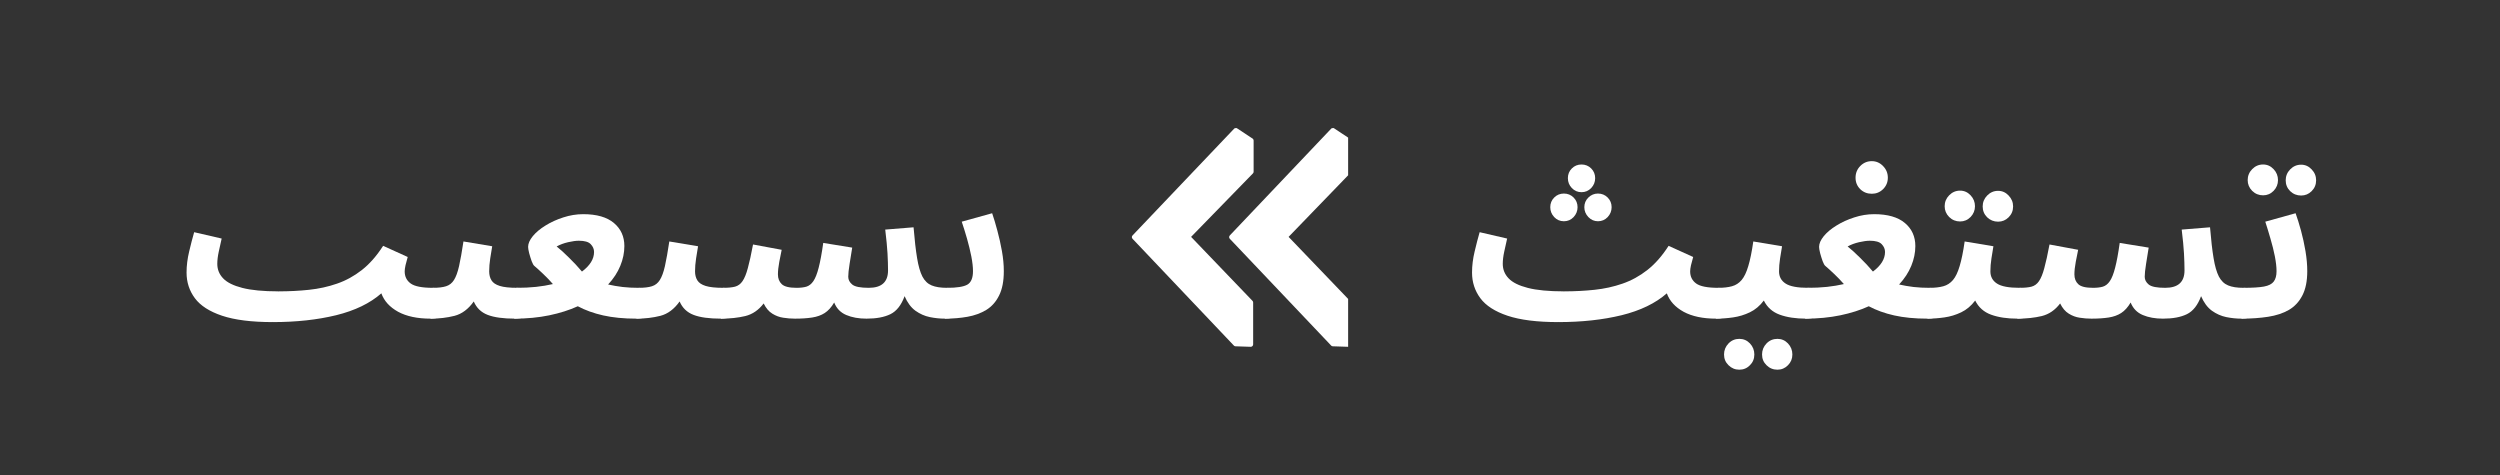 <svg xmlns="http://www.w3.org/2000/svg" xmlns:xlink="http://www.w3.org/1999/xlink" width="500" zoomAndPan="magnify" viewBox="0 0 375 71.25" height="95" preserveAspectRatio="xMidYMid meet" version="1.0"><rect x="0" y="0" width="375" height="71.25" fill="#333333" stroke="none"/><defs><g/><clipPath id="701db1872d"><path d="M 169.742 19.176 L 202.219 19.176 L 202.219 52.031 L 169.742 52.031 Z M 169.742 19.176 " clip-rule="nonzero"/></clipPath></defs><g fill="#ffffff" fill-opacity="1"><g transform="translate(219.743, 47.626)"><g><path d="M 13.984 0.688 C 10.816 0.688 8.285 0.367 6.391 -0.266 C 4.504 -0.898 3.145 -1.773 2.312 -2.891 C 1.477 -4.016 1.062 -5.297 1.062 -6.734 C 1.062 -7.766 1.191 -8.82 1.453 -9.906 C 1.711 -11 1.961 -11.961 2.203 -12.797 L 6.328 -11.844 C 6.18 -11.227 6.035 -10.57 5.891 -9.875 C 5.742 -9.188 5.672 -8.578 5.672 -8.047 C 5.672 -7.211 5.961 -6.488 6.547 -5.875 C 7.129 -5.258 8.094 -4.781 9.438 -4.438 C 10.781 -4.094 12.582 -3.922 14.844 -3.922 L 14.844 -3.828 L 14.875 -3.922 C 16.457 -3.922 17.977 -4 19.438 -4.156 C 20.906 -4.312 22.301 -4.617 23.625 -5.078 C 24.957 -5.535 26.203 -6.219 27.359 -7.125 C 28.516 -8.031 29.578 -9.238 30.547 -10.75 L 34.234 -9.078 C 34.109 -8.648 34 -8.238 33.906 -7.844 C 33.82 -7.445 33.781 -7.141 33.781 -6.922 C 33.781 -6.148 34.078 -5.547 34.672 -5.109 C 35.266 -4.672 36.375 -4.453 38 -4.453 C 38.832 -4.453 39.426 -4.238 39.781 -3.812 C 40.133 -3.383 40.312 -2.848 40.312 -2.203 C 40.312 -1.523 40.082 -0.957 39.625 -0.5 C 39.176 -0.051 38.523 0.172 37.672 0.172 C 35.691 0.172 34.066 -0.172 32.797 -0.859 C 31.535 -1.555 30.695 -2.477 30.281 -3.625 C 28.582 -2.133 26.32 -1.039 23.5 -0.344 C 20.676 0.344 17.516 0.688 14.016 0.688 L 14.016 0.656 Z M 17.484 -18.797 C 16.91 -18.797 16.426 -19.004 16.031 -19.422 C 15.633 -19.836 15.438 -20.332 15.438 -20.906 C 15.438 -21.477 15.633 -21.961 16.031 -22.359 C 16.426 -22.754 16.91 -22.953 17.484 -22.953 C 18.055 -22.953 18.539 -22.754 18.938 -22.359 C 19.332 -21.961 19.531 -21.477 19.531 -20.906 C 19.531 -20.332 19.332 -19.836 18.938 -19.422 C 18.539 -19.004 18.055 -18.797 17.484 -18.797 Z M 14.844 -14.438 C 14.27 -14.438 13.785 -14.645 13.391 -15.062 C 12.992 -15.488 12.797 -15.984 12.797 -16.547 C 12.797 -17.117 12.992 -17.602 13.391 -18 C 13.785 -18.395 14.27 -18.594 14.844 -18.594 C 15.414 -18.594 15.898 -18.395 16.297 -18 C 16.691 -17.602 16.891 -17.117 16.891 -16.547 C 16.891 -15.984 16.691 -15.488 16.297 -15.062 C 15.898 -14.645 15.414 -14.438 14.844 -14.438 Z M 19.953 -14.438 C 19.398 -14.438 18.922 -14.645 18.516 -15.062 C 18.109 -15.488 17.906 -15.984 17.906 -16.547 C 17.906 -17.117 18.109 -17.602 18.516 -18 C 18.922 -18.395 19.398 -18.594 19.953 -18.594 C 20.523 -18.594 21.008 -18.395 21.406 -18 C 21.801 -17.602 22 -17.117 22 -16.547 C 22 -15.984 21.801 -15.488 21.406 -15.062 C 21.008 -14.645 20.523 -14.438 19.953 -14.438 Z M 19.953 -14.438 "/></g></g></g><g fill="#ffffff" fill-opacity="1"><g transform="translate(257.417, 47.626)"><g><path d="M 0 0.172 L 0.328 -4.453 C 1.117 -4.453 1.801 -4.531 2.375 -4.688 C 2.945 -4.844 3.43 -5.156 3.828 -5.625 C 4.223 -6.094 4.555 -6.789 4.828 -7.719 C 5.109 -8.645 5.359 -9.875 5.578 -11.406 L 9.891 -10.688 C 9.805 -10.176 9.707 -9.566 9.594 -8.859 C 9.488 -8.16 9.438 -7.516 9.438 -6.922 C 9.438 -6.129 9.766 -5.52 10.422 -5.094 C 11.078 -4.664 12.211 -4.453 13.828 -4.453 C 14.641 -4.453 15.223 -4.238 15.578 -3.812 C 15.941 -3.383 16.125 -2.848 16.125 -2.203 C 16.125 -1.523 15.898 -0.957 15.453 -0.5 C 15.004 -0.051 14.348 0.172 13.484 0.172 C 11.953 0.172 10.641 -0.023 9.547 -0.422 C 8.461 -0.816 7.664 -1.523 7.156 -2.547 C 6.562 -1.754 5.863 -1.164 5.062 -0.781 C 4.258 -0.395 3.422 -0.141 2.547 -0.016 C 1.68 0.109 0.832 0.172 0 0.172 Z M 9.203 7.828 C 8.555 7.828 8.008 7.602 7.562 7.156 C 7.113 6.719 6.891 6.18 6.891 5.547 C 6.891 4.91 7.113 4.359 7.562 3.891 C 8.008 3.43 8.555 3.203 9.203 3.203 C 9.816 3.203 10.344 3.43 10.781 3.891 C 11.219 4.359 11.438 4.91 11.438 5.547 C 11.438 6.18 11.219 6.719 10.781 7.156 C 10.344 7.602 9.816 7.828 9.203 7.828 Z M 3.484 7.828 C 2.848 7.828 2.305 7.602 1.859 7.156 C 1.41 6.719 1.188 6.18 1.188 5.547 C 1.188 4.91 1.41 4.359 1.859 3.891 C 2.305 3.43 2.848 3.203 3.484 3.203 C 4.109 3.203 4.641 3.43 5.078 3.891 C 5.516 4.359 5.734 4.91 5.734 5.547 C 5.734 6.18 5.516 6.719 5.078 7.156 C 4.641 7.602 4.109 7.828 3.484 7.828 Z M 3.484 7.828 "/></g></g></g><g fill="#ffffff" fill-opacity="1"><g transform="translate(270.91, 47.626)"><g><path d="M -0.125 0.172 L 0.203 -4.453 C 1.254 -4.453 2.234 -4.5 3.141 -4.594 C 4.055 -4.695 4.898 -4.836 5.672 -5.016 C 5.211 -5.547 4.727 -6.051 4.219 -6.531 C 3.719 -7.008 3.27 -7.414 2.875 -7.75 C 2.758 -7.844 2.629 -8.078 2.484 -8.453 C 2.348 -8.836 2.223 -9.238 2.109 -9.656 C 2.004 -10.082 1.953 -10.395 1.953 -10.594 C 1.953 -11.094 2.188 -11.629 2.656 -12.203 C 3.125 -12.773 3.758 -13.305 4.562 -13.797 C 5.363 -14.297 6.254 -14.703 7.234 -15.016 C 8.211 -15.336 9.207 -15.5 10.219 -15.5 C 12.25 -15.5 13.785 -15.055 14.828 -14.172 C 15.867 -13.297 16.391 -12.145 16.391 -10.719 C 16.391 -9.727 16.188 -8.738 15.781 -7.75 C 15.375 -6.758 14.766 -5.828 13.953 -4.953 C 14.629 -4.797 15.352 -4.672 16.125 -4.578 C 16.895 -4.492 17.688 -4.453 18.5 -4.453 C 19.312 -4.453 19.906 -4.238 20.281 -3.812 C 20.656 -3.383 20.844 -2.848 20.844 -2.203 C 20.844 -1.523 20.609 -0.957 20.141 -0.5 C 19.68 -0.051 19.023 0.172 18.172 0.172 C 16.305 0.172 14.656 0.008 13.219 -0.312 C 11.789 -0.633 10.52 -1.094 9.406 -1.688 C 8.145 -1.113 6.719 -0.66 5.125 -0.328 C 3.531 0.004 1.781 0.172 -0.125 0.172 Z M 6.234 -10.656 C 6.785 -10.219 7.406 -9.656 8.094 -8.969 C 8.789 -8.289 9.438 -7.598 10.031 -6.891 C 11.238 -7.797 11.844 -8.773 11.844 -9.828 C 11.844 -10.266 11.676 -10.656 11.344 -11 C 11.02 -11.344 10.426 -11.516 9.562 -11.516 C 9.125 -11.516 8.586 -11.441 7.953 -11.297 C 7.316 -11.148 6.742 -10.938 6.234 -10.656 Z M 9.859 -18.562 C 9.18 -18.562 8.602 -18.789 8.125 -19.25 C 7.656 -19.719 7.422 -20.289 7.422 -20.969 C 7.422 -21.656 7.656 -22.238 8.125 -22.719 C 8.602 -23.207 9.18 -23.453 9.859 -23.453 C 10.516 -23.453 11.078 -23.207 11.547 -22.719 C 12.023 -22.238 12.266 -21.656 12.266 -20.969 C 12.266 -20.289 12.023 -19.719 11.547 -19.25 C 11.078 -18.789 10.516 -18.562 9.859 -18.562 Z M 9.859 -18.562 "/></g></g></g><g fill="#ffffff" fill-opacity="1"><g transform="translate(289.121, 47.626)"><g><path d="M 0 0.172 L 0.328 -4.453 C 1.117 -4.453 1.801 -4.531 2.375 -4.688 C 2.945 -4.844 3.43 -5.156 3.828 -5.625 C 4.223 -6.094 4.555 -6.789 4.828 -7.719 C 5.109 -8.645 5.359 -9.875 5.578 -11.406 L 9.891 -10.688 C 9.805 -10.176 9.707 -9.566 9.594 -8.859 C 9.488 -8.16 9.438 -7.516 9.438 -6.922 C 9.438 -6.129 9.766 -5.52 10.422 -5.094 C 11.078 -4.664 12.211 -4.453 13.828 -4.453 C 14.641 -4.453 15.223 -4.238 15.578 -3.812 C 15.941 -3.383 16.125 -2.848 16.125 -2.203 C 16.125 -1.523 15.898 -0.957 15.453 -0.5 C 15.004 -0.051 14.348 0.172 13.484 0.172 C 11.953 0.172 10.641 -0.023 9.547 -0.422 C 8.461 -0.816 7.664 -1.523 7.156 -2.547 C 6.562 -1.754 5.863 -1.164 5.062 -0.781 C 4.258 -0.395 3.422 -0.141 2.547 -0.016 C 1.68 0.109 0.832 0.172 0 0.172 Z M 4.891 -14.406 C 4.254 -14.406 3.707 -14.629 3.25 -15.078 C 2.801 -15.535 2.578 -16.07 2.578 -16.688 C 2.578 -17.32 2.801 -17.867 3.25 -18.328 C 3.707 -18.797 4.254 -19.031 4.891 -19.031 C 5.504 -19.031 6.031 -18.797 6.469 -18.328 C 6.906 -17.867 7.125 -17.32 7.125 -16.688 C 7.125 -16.07 6.906 -15.535 6.469 -15.078 C 6.031 -14.629 5.504 -14.406 4.891 -14.406 Z M 10.594 -14.375 C 9.957 -14.375 9.41 -14.594 8.953 -15.031 C 8.504 -15.477 8.281 -16.02 8.281 -16.656 C 8.281 -17.289 8.504 -17.836 8.953 -18.297 C 9.41 -18.766 9.957 -19 10.594 -19 C 11.207 -19 11.734 -18.766 12.172 -18.297 C 12.617 -17.836 12.844 -17.289 12.844 -16.656 C 12.844 -16.02 12.617 -15.477 12.172 -15.031 C 11.734 -14.594 11.207 -14.375 10.594 -14.375 Z M 10.594 -14.375 "/></g></g></g><g fill="#ffffff" fill-opacity="1"><g transform="translate(302.614, 47.626)"><g><path d="M 0 0.172 L 0.328 -4.453 C 1.055 -4.453 1.648 -4.508 2.109 -4.625 C 2.566 -4.75 2.941 -5.023 3.234 -5.453 C 3.535 -5.891 3.801 -6.539 4.031 -7.406 C 4.27 -8.27 4.531 -9.453 4.812 -10.953 L 9.109 -10.156 C 9.016 -9.676 8.895 -9.07 8.75 -8.344 C 8.613 -7.613 8.547 -6.988 8.547 -6.469 C 8.547 -5.852 8.738 -5.363 9.125 -5 C 9.508 -4.633 10.25 -4.453 11.344 -4.453 C 11.914 -4.453 12.406 -4.508 12.812 -4.625 C 13.219 -4.75 13.566 -5.023 13.859 -5.453 C 14.16 -5.891 14.426 -6.562 14.656 -7.469 C 14.895 -8.383 15.125 -9.625 15.344 -11.188 L 19.688 -10.484 C 19.562 -9.711 19.43 -8.898 19.297 -8.047 C 19.16 -7.191 19.094 -6.547 19.094 -6.109 C 19.094 -5.66 19.297 -5.27 19.703 -4.938 C 20.109 -4.613 20.93 -4.453 22.172 -4.453 C 24.098 -4.453 25.062 -5.32 25.062 -7.062 C 25.062 -7.812 25.035 -8.66 24.984 -9.609 C 24.93 -10.566 24.816 -11.758 24.641 -13.188 L 28.891 -13.531 C 29.047 -11.633 29.223 -10.094 29.422 -8.906 C 29.617 -7.719 29.883 -6.797 30.219 -6.141 C 30.562 -5.492 31.023 -5.051 31.609 -4.812 C 32.191 -4.57 32.957 -4.453 33.906 -4.453 C 34.738 -4.453 35.336 -4.238 35.703 -3.812 C 36.066 -3.383 36.25 -2.848 36.25 -2.203 C 36.25 -1.523 36.02 -0.957 35.562 -0.5 C 35.113 -0.051 34.453 0.172 33.578 0.172 C 32.848 0.172 32.098 0.094 31.328 -0.062 C 30.566 -0.219 29.848 -0.535 29.172 -1.016 C 28.504 -1.504 27.961 -2.234 27.547 -3.203 C 27.055 -1.859 26.348 -0.957 25.422 -0.5 C 24.504 -0.051 23.305 0.172 21.828 0.172 C 20.672 0.172 19.66 -0.008 18.797 -0.375 C 17.941 -0.738 17.336 -1.363 16.984 -2.25 C 16.566 -1.539 16.094 -1.016 15.562 -0.672 C 15.039 -0.336 14.414 -0.113 13.688 0 C 12.957 0.113 12.098 0.172 11.109 0.172 C 10.516 0.172 9.926 0.125 9.344 0.031 C 8.77 -0.051 8.223 -0.254 7.703 -0.578 C 7.18 -0.898 6.75 -1.41 6.406 -2.109 C 5.656 -1.117 4.738 -0.488 3.656 -0.219 C 2.582 0.039 1.363 0.172 0 0.172 Z M 0 0.172 "/></g></g></g><g fill="#ffffff" fill-opacity="1"><g transform="translate(336.23, 47.626)"><g><path d="M 0 0.172 L 0.328 -4.453 C 1.648 -4.453 2.66 -4.516 3.359 -4.641 C 4.066 -4.773 4.555 -5.023 4.828 -5.391 C 5.109 -5.754 5.25 -6.273 5.25 -6.953 C 5.25 -7.578 5.164 -8.316 5 -9.172 C 4.832 -10.023 4.613 -10.906 4.344 -11.812 C 4.082 -12.727 3.82 -13.582 3.562 -14.375 L 8.109 -15.641 C 8.379 -14.891 8.648 -14.02 8.922 -13.031 C 9.191 -12.039 9.414 -11.016 9.594 -9.953 C 9.77 -8.898 9.859 -7.898 9.859 -6.953 C 9.859 -5.461 9.613 -4.25 9.125 -3.312 C 8.645 -2.375 7.973 -1.648 7.109 -1.141 C 6.242 -0.641 5.203 -0.297 3.984 -0.109 C 2.773 0.078 1.445 0.172 0 0.172 Z M 3.234 -18.328 C 2.598 -18.328 2.051 -18.551 1.594 -19 C 1.145 -19.457 0.922 -19.992 0.922 -20.609 C 0.922 -21.242 1.145 -21.789 1.594 -22.25 C 2.051 -22.719 2.598 -22.953 3.234 -22.953 C 3.848 -22.953 4.375 -22.719 4.812 -22.25 C 5.25 -21.789 5.469 -21.242 5.469 -20.609 C 5.469 -19.992 5.25 -19.457 4.812 -19 C 4.375 -18.551 3.848 -18.328 3.234 -18.328 Z M 8.938 -18.297 C 8.301 -18.297 7.754 -18.516 7.297 -18.953 C 6.848 -19.398 6.625 -19.941 6.625 -20.578 C 6.625 -21.211 6.848 -21.758 7.297 -22.219 C 7.754 -22.688 8.301 -22.922 8.938 -22.922 C 9.551 -22.922 10.078 -22.688 10.516 -22.219 C 10.961 -21.758 11.188 -21.211 11.188 -20.578 C 11.188 -19.941 10.961 -19.398 10.516 -18.953 C 10.078 -18.516 9.551 -18.297 8.938 -18.297 Z M 8.938 -18.297 "/></g></g></g><g fill="#ffffff" fill-opacity="1"><g transform="translate(26.922, 47.626)"><g><path d="M 13.984 0.688 C 10.816 0.688 8.285 0.367 6.391 -0.266 C 4.504 -0.898 3.145 -1.773 2.312 -2.891 C 1.477 -4.016 1.062 -5.297 1.062 -6.734 C 1.062 -7.766 1.191 -8.82 1.453 -9.906 C 1.711 -11 1.961 -11.961 2.203 -12.797 L 6.328 -11.844 C 6.18 -11.227 6.035 -10.57 5.891 -9.875 C 5.742 -9.188 5.672 -8.578 5.672 -8.047 C 5.672 -7.211 5.961 -6.488 6.547 -5.875 C 7.129 -5.258 8.094 -4.781 9.438 -4.438 C 10.781 -4.094 12.582 -3.922 14.844 -3.922 L 14.844 -3.828 L 14.875 -3.922 C 16.457 -3.922 17.977 -4 19.438 -4.156 C 20.906 -4.312 22.301 -4.617 23.625 -5.078 C 24.957 -5.535 26.203 -6.219 27.359 -7.125 C 28.516 -8.031 29.578 -9.238 30.547 -10.75 L 34.234 -9.078 C 34.109 -8.648 34 -8.238 33.906 -7.844 C 33.82 -7.445 33.781 -7.141 33.781 -6.922 C 33.781 -6.148 34.078 -5.547 34.672 -5.109 C 35.266 -4.672 36.375 -4.453 38 -4.453 C 38.832 -4.453 39.426 -4.238 39.781 -3.812 C 40.133 -3.383 40.312 -2.848 40.312 -2.203 C 40.312 -1.523 40.082 -0.957 39.625 -0.5 C 39.176 -0.051 38.523 0.172 37.672 0.172 C 35.691 0.172 34.066 -0.172 32.797 -0.859 C 31.535 -1.555 30.695 -2.477 30.281 -3.625 C 28.582 -2.133 26.32 -1.039 23.5 -0.344 C 20.676 0.344 17.516 0.688 14.016 0.688 L 14.016 0.656 Z M 13.984 0.688 "/></g></g></g><g fill="#ffffff" fill-opacity="1"><g transform="translate(64.596, 47.626)"><g><path d="M 0 0.172 L 0.328 -4.453 C 1.16 -4.453 1.82 -4.531 2.312 -4.688 C 2.812 -4.844 3.207 -5.156 3.5 -5.625 C 3.801 -6.094 4.055 -6.789 4.266 -7.719 C 4.473 -8.645 4.691 -9.875 4.922 -11.406 L 9.234 -10.688 C 9.148 -10.176 9.051 -9.566 8.938 -8.859 C 8.832 -8.16 8.781 -7.516 8.781 -6.922 C 8.781 -6.398 8.895 -5.953 9.125 -5.578 C 9.352 -5.203 9.77 -4.922 10.375 -4.734 C 10.977 -4.547 11.852 -4.453 13 -4.453 C 13.832 -4.453 14.426 -4.238 14.781 -3.812 C 15.133 -3.383 15.312 -2.848 15.312 -2.203 C 15.312 -1.523 15.082 -0.957 14.625 -0.5 C 14.176 -0.051 13.523 0.172 12.672 0.172 C 10.91 0.172 9.539 -0.016 8.562 -0.391 C 7.582 -0.766 6.883 -1.438 6.469 -2.406 C 5.656 -1.258 4.691 -0.539 3.578 -0.25 C 2.461 0.031 1.27 0.172 0 0.172 Z M 0 0.172 "/></g></g></g><g fill="#ffffff" fill-opacity="1"><g transform="translate(77.264, 47.626)"><g><path d="M -0.125 0.172 L 0.203 -4.453 C 1.254 -4.453 2.234 -4.5 3.141 -4.594 C 4.055 -4.695 4.898 -4.836 5.672 -5.016 C 5.211 -5.547 4.727 -6.051 4.219 -6.531 C 3.719 -7.008 3.27 -7.414 2.875 -7.75 C 2.758 -7.844 2.629 -8.078 2.484 -8.453 C 2.348 -8.836 2.223 -9.238 2.109 -9.656 C 2.004 -10.082 1.953 -10.395 1.953 -10.594 C 1.953 -11.094 2.188 -11.629 2.656 -12.203 C 3.125 -12.773 3.758 -13.305 4.562 -13.797 C 5.363 -14.297 6.254 -14.703 7.234 -15.016 C 8.211 -15.336 9.207 -15.5 10.219 -15.5 C 12.25 -15.5 13.785 -15.055 14.828 -14.172 C 15.867 -13.297 16.391 -12.145 16.391 -10.719 C 16.391 -9.727 16.188 -8.738 15.781 -7.75 C 15.375 -6.758 14.766 -5.828 13.953 -4.953 C 14.629 -4.797 15.352 -4.672 16.125 -4.578 C 16.895 -4.492 17.688 -4.453 18.5 -4.453 C 19.312 -4.453 19.906 -4.238 20.281 -3.812 C 20.656 -3.383 20.844 -2.848 20.844 -2.203 C 20.844 -1.523 20.609 -0.957 20.141 -0.5 C 19.68 -0.051 19.023 0.172 18.172 0.172 C 16.305 0.172 14.656 0.008 13.219 -0.312 C 11.789 -0.633 10.52 -1.094 9.406 -1.688 C 8.145 -1.113 6.719 -0.66 5.125 -0.328 C 3.531 0.004 1.781 0.172 -0.125 0.172 Z M 6.234 -10.656 C 6.785 -10.219 7.406 -9.656 8.094 -8.969 C 8.789 -8.289 9.438 -7.598 10.031 -6.891 C 11.238 -7.797 11.844 -8.773 11.844 -9.828 C 11.844 -10.266 11.676 -10.656 11.344 -11 C 11.02 -11.344 10.426 -11.516 9.562 -11.516 C 9.125 -11.516 8.586 -11.441 7.953 -11.297 C 7.316 -11.148 6.742 -10.938 6.234 -10.656 Z M 6.234 -10.656 "/></g></g></g><g fill="#ffffff" fill-opacity="1"><g transform="translate(95.475, 47.626)"><g><path d="M 0 0.172 L 0.328 -4.453 C 1.16 -4.453 1.82 -4.531 2.312 -4.688 C 2.812 -4.844 3.207 -5.156 3.5 -5.625 C 3.801 -6.094 4.055 -6.789 4.266 -7.719 C 4.473 -8.645 4.691 -9.875 4.922 -11.406 L 9.234 -10.688 C 9.148 -10.176 9.051 -9.566 8.938 -8.859 C 8.832 -8.16 8.781 -7.516 8.781 -6.922 C 8.781 -6.398 8.895 -5.953 9.125 -5.578 C 9.352 -5.203 9.77 -4.922 10.375 -4.734 C 10.977 -4.547 11.852 -4.453 13 -4.453 C 13.832 -4.453 14.426 -4.238 14.781 -3.812 C 15.133 -3.383 15.312 -2.848 15.312 -2.203 C 15.312 -1.523 15.082 -0.957 14.625 -0.5 C 14.176 -0.051 13.523 0.172 12.672 0.172 C 10.91 0.172 9.539 -0.016 8.562 -0.391 C 7.582 -0.766 6.883 -1.438 6.469 -2.406 C 5.656 -1.258 4.691 -0.539 3.578 -0.25 C 2.461 0.031 1.27 0.172 0 0.172 Z M 0 0.172 "/></g></g></g><g fill="#ffffff" fill-opacity="1"><g transform="translate(108.143, 47.626)"><g><path d="M 0 0.172 L 0.328 -4.453 C 1.055 -4.453 1.648 -4.508 2.109 -4.625 C 2.566 -4.75 2.941 -5.023 3.234 -5.453 C 3.535 -5.891 3.801 -6.539 4.031 -7.406 C 4.27 -8.27 4.531 -9.453 4.812 -10.953 L 9.109 -10.156 C 9.016 -9.676 8.895 -9.07 8.75 -8.344 C 8.613 -7.613 8.547 -6.988 8.547 -6.469 C 8.547 -5.852 8.738 -5.363 9.125 -5 C 9.508 -4.633 10.25 -4.453 11.344 -4.453 C 11.914 -4.453 12.406 -4.508 12.812 -4.625 C 13.219 -4.75 13.566 -5.023 13.859 -5.453 C 14.16 -5.891 14.426 -6.562 14.656 -7.469 C 14.895 -8.383 15.125 -9.625 15.344 -11.188 L 19.688 -10.484 C 19.562 -9.711 19.43 -8.898 19.297 -8.047 C 19.16 -7.191 19.094 -6.547 19.094 -6.109 C 19.094 -5.66 19.297 -5.27 19.703 -4.938 C 20.109 -4.613 20.93 -4.453 22.172 -4.453 C 24.098 -4.453 25.062 -5.32 25.062 -7.062 C 25.062 -7.812 25.035 -8.66 24.984 -9.609 C 24.93 -10.566 24.816 -11.758 24.641 -13.188 L 28.891 -13.531 C 29.047 -11.633 29.223 -10.094 29.422 -8.906 C 29.617 -7.719 29.883 -6.797 30.219 -6.141 C 30.562 -5.492 31.023 -5.051 31.609 -4.812 C 32.191 -4.57 32.957 -4.453 33.906 -4.453 C 34.738 -4.453 35.336 -4.238 35.703 -3.812 C 36.066 -3.383 36.25 -2.848 36.25 -2.203 C 36.25 -1.523 36.02 -0.957 35.562 -0.5 C 35.113 -0.051 34.453 0.172 33.578 0.172 C 32.848 0.172 32.098 0.094 31.328 -0.062 C 30.566 -0.219 29.848 -0.535 29.172 -1.016 C 28.504 -1.504 27.961 -2.234 27.547 -3.203 C 27.055 -1.859 26.348 -0.957 25.422 -0.5 C 24.504 -0.051 23.305 0.172 21.828 0.172 C 20.672 0.172 19.66 -0.008 18.797 -0.375 C 17.941 -0.738 17.336 -1.363 16.984 -2.25 C 16.566 -1.539 16.094 -1.016 15.562 -0.672 C 15.039 -0.336 14.414 -0.113 13.688 0 C 12.957 0.113 12.098 0.172 11.109 0.172 C 10.516 0.172 9.926 0.125 9.344 0.031 C 8.77 -0.051 8.223 -0.254 7.703 -0.578 C 7.18 -0.898 6.75 -1.41 6.406 -2.109 C 5.656 -1.117 4.738 -0.488 3.656 -0.219 C 2.582 0.039 1.363 0.172 0 0.172 Z M 0 0.172 "/></g></g></g><g fill="#ffffff" fill-opacity="1"><g transform="translate(141.76, 47.626)"><g><path d="M 0 0.172 L 0.328 -4.453 C 1.754 -4.453 2.754 -4.609 3.328 -4.922 C 3.898 -5.242 4.188 -5.922 4.188 -6.953 C 4.188 -7.578 4.102 -8.316 3.938 -9.172 C 3.77 -10.023 3.555 -10.906 3.297 -11.812 C 3.035 -12.727 2.77 -13.582 2.5 -14.375 L 7.062 -15.641 C 7.32 -14.891 7.582 -14.02 7.844 -13.031 C 8.113 -12.039 8.344 -11.016 8.531 -9.953 C 8.719 -8.898 8.812 -7.898 8.812 -6.953 C 8.812 -5.461 8.578 -4.25 8.109 -3.312 C 7.648 -2.375 7.008 -1.648 6.188 -1.141 C 5.363 -0.641 4.422 -0.297 3.359 -0.109 C 2.305 0.078 1.188 0.172 0 0.172 Z M 0 0.172 "/></g></g></g><g clip-path="url(#701db1872d)"><path fill="#ffffff" d="M 169.887 35.309 C 169.742 35.457 169.742 35.68 169.887 35.824 L 185.082 51.836 C 185.156 51.91 185.227 51.945 185.332 51.945 L 187.617 52.02 C 187.723 52.02 187.797 51.984 187.867 51.91 C 187.938 51.836 187.973 51.762 187.973 51.652 L 187.973 45.379 C 187.973 45.27 187.938 45.195 187.867 45.121 L 178.664 35.531 L 187.938 26.012 C 188.008 25.938 188.043 25.867 188.043 25.754 L 188.043 21.07 C 188.043 20.961 187.973 20.812 187.867 20.773 L 185.582 19.262 C 185.477 19.188 185.371 19.188 185.262 19.227 C 185.227 19.227 185.156 19.262 185.121 19.301 Z M 202.242 52.02 L 199.926 51.945 C 199.816 51.945 199.746 51.91 199.676 51.836 L 184.477 35.824 C 184.336 35.68 184.336 35.457 184.477 35.309 L 199.676 19.301 C 199.711 19.262 199.746 19.227 199.816 19.227 C 199.926 19.188 200.066 19.188 200.137 19.262 L 202.422 20.773 C 202.527 20.812 202.602 20.961 202.602 21.07 L 202.602 25.754 C 202.602 25.867 202.562 25.938 202.492 26.012 L 193.289 35.531 L 202.492 45.121 C 202.562 45.195 202.602 45.27 202.602 45.379 L 202.602 51.652 C 202.602 51.762 202.562 51.836 202.492 51.91 C 202.422 51.984 202.352 52.02 202.242 52.02 Z M 202.242 52.02 " fill-opacity="1" fill-rule="nonzero"/></g></svg>
